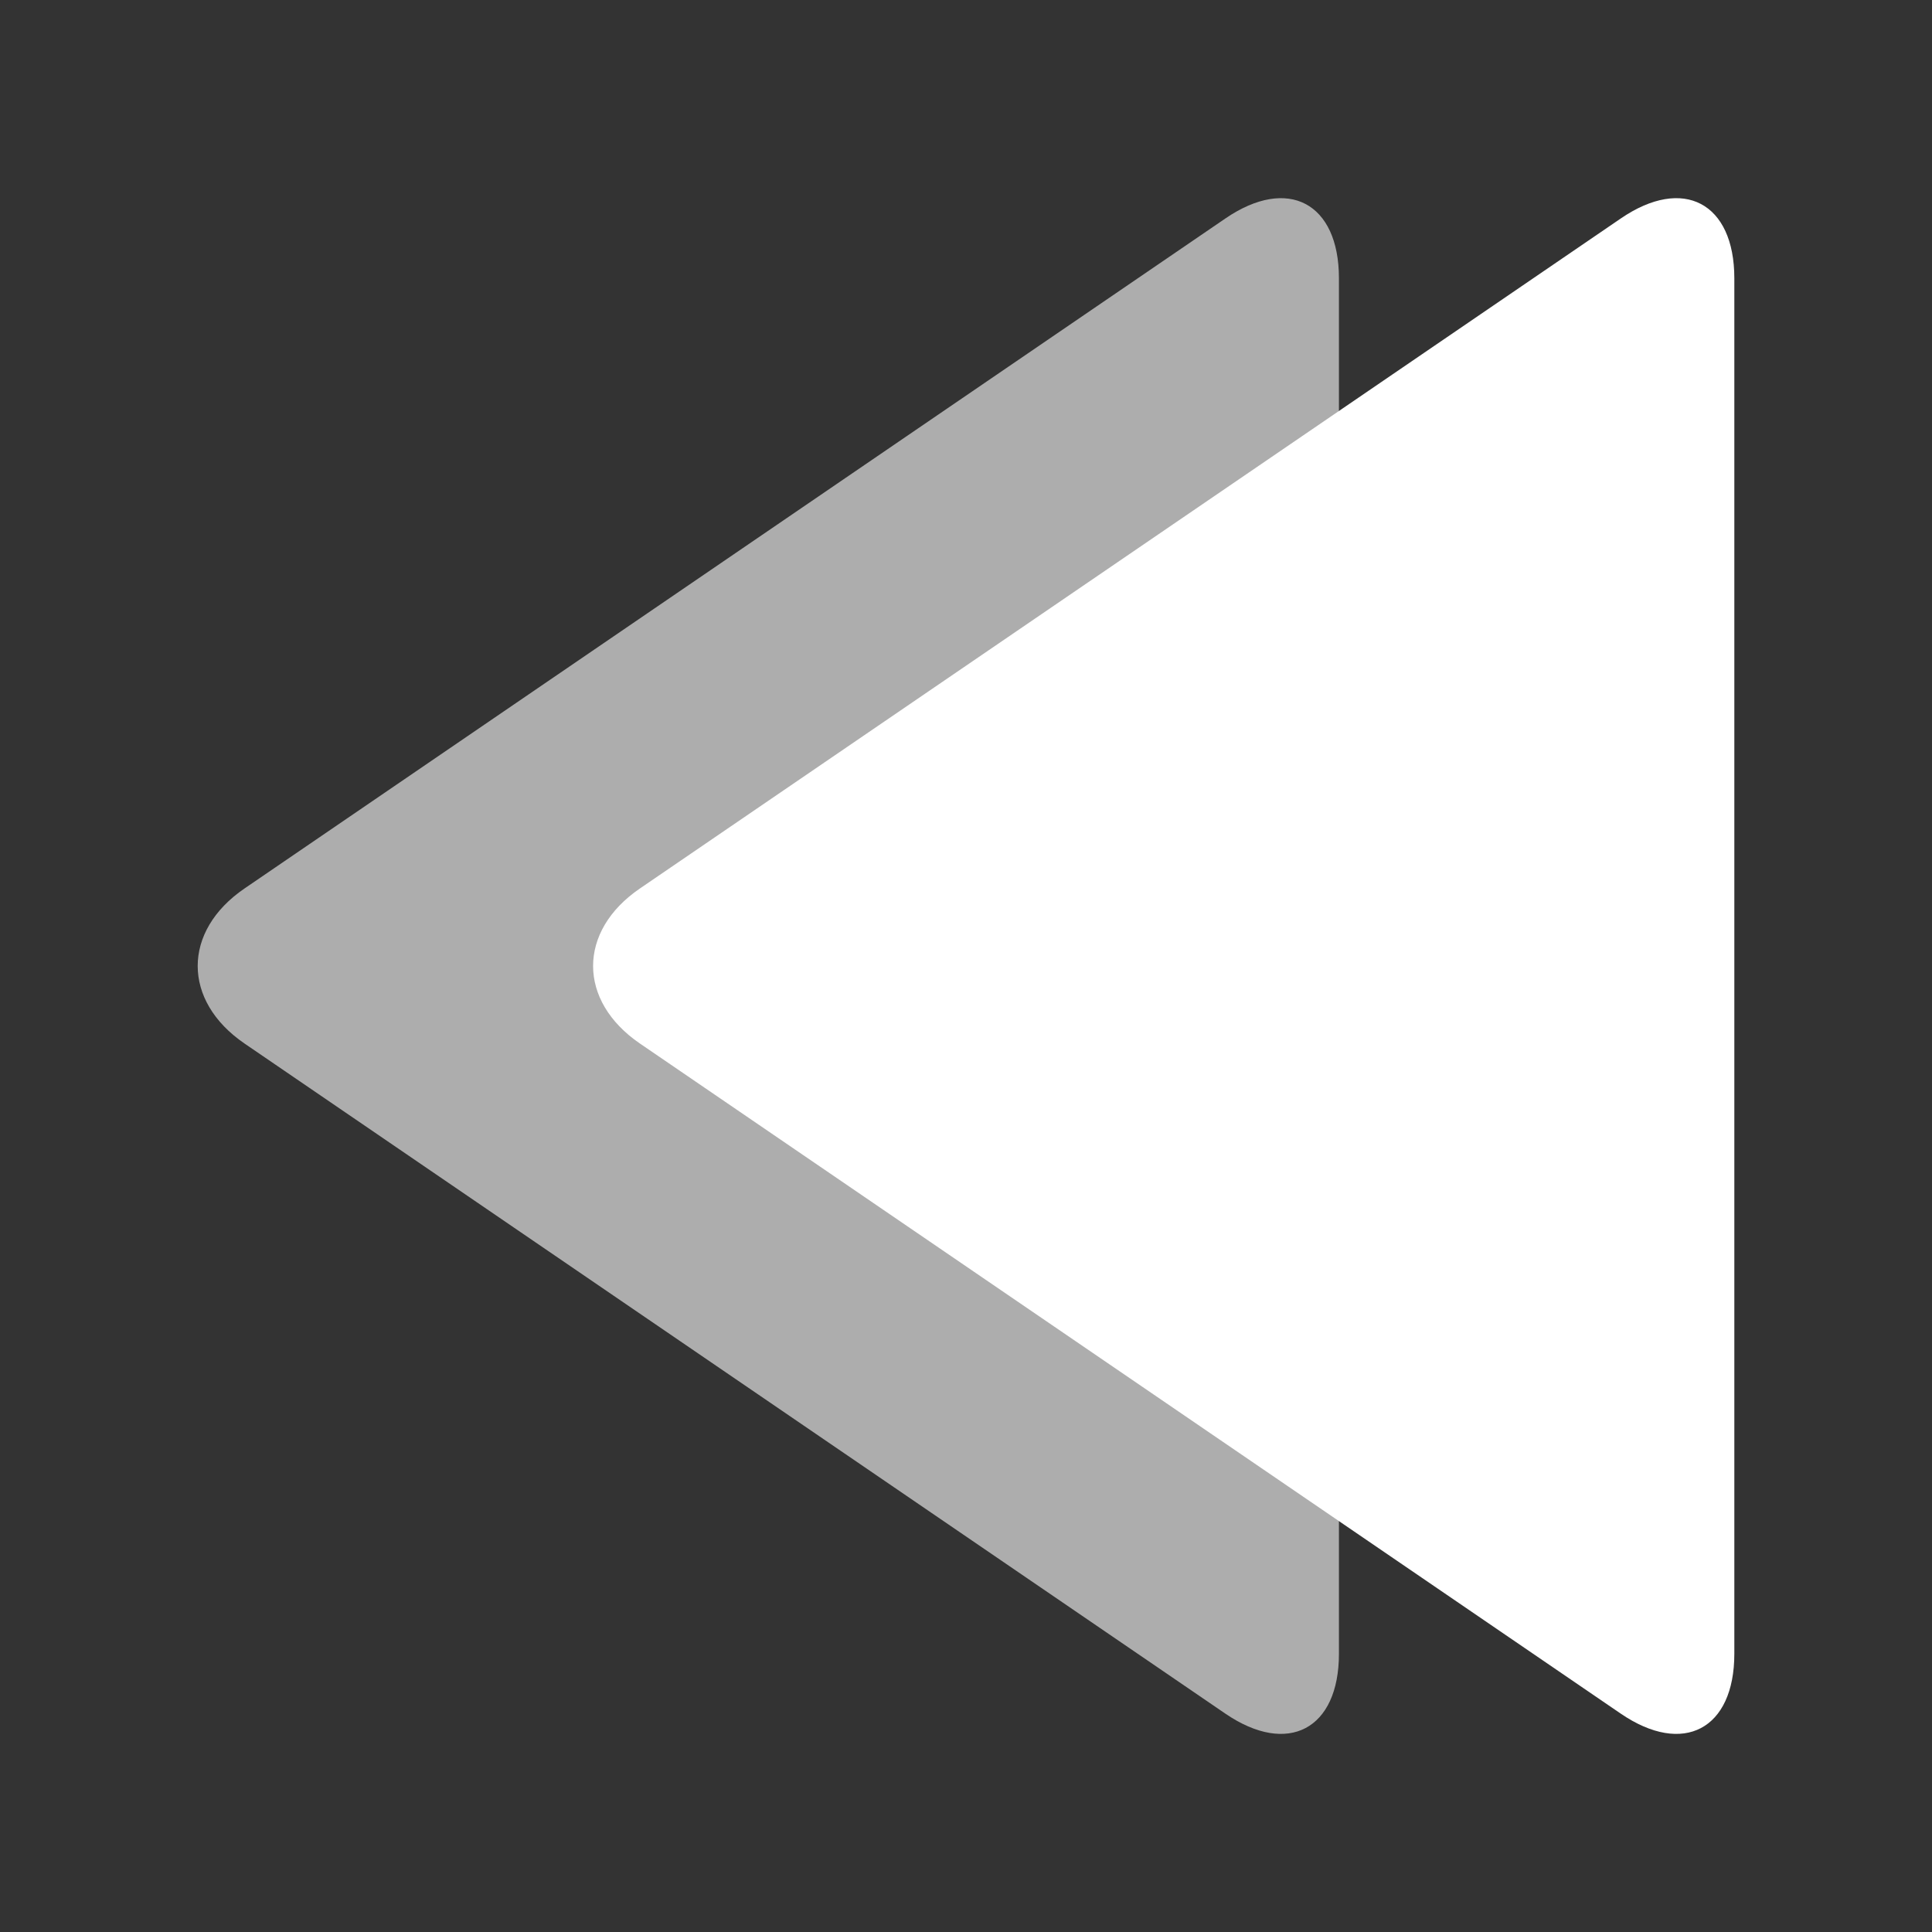 <svg xmlns="http://www.w3.org/2000/svg" viewBox="0 0 32 32"><rect x="0" y="0" width="32" height="32" fill="#333333" stroke="none"/><path d="M10.599 14.716c-1.034.706-1.034 1.861 0 2.568l16.247 11.1c1.034.705 1.88.26 1.88-.993V4.61c0-1.252-.846-1.699-1.88-.992z" fill="#fff"/><path d="M4.05 14.716c-1.034.706-1.034 1.861 0 2.568l16.247 11.1c1.034.705 1.88.26 1.88-.993V4.61c0-1.252-.846-1.699-1.88-.992z" opacity=".6" fill="#fff"/></svg>